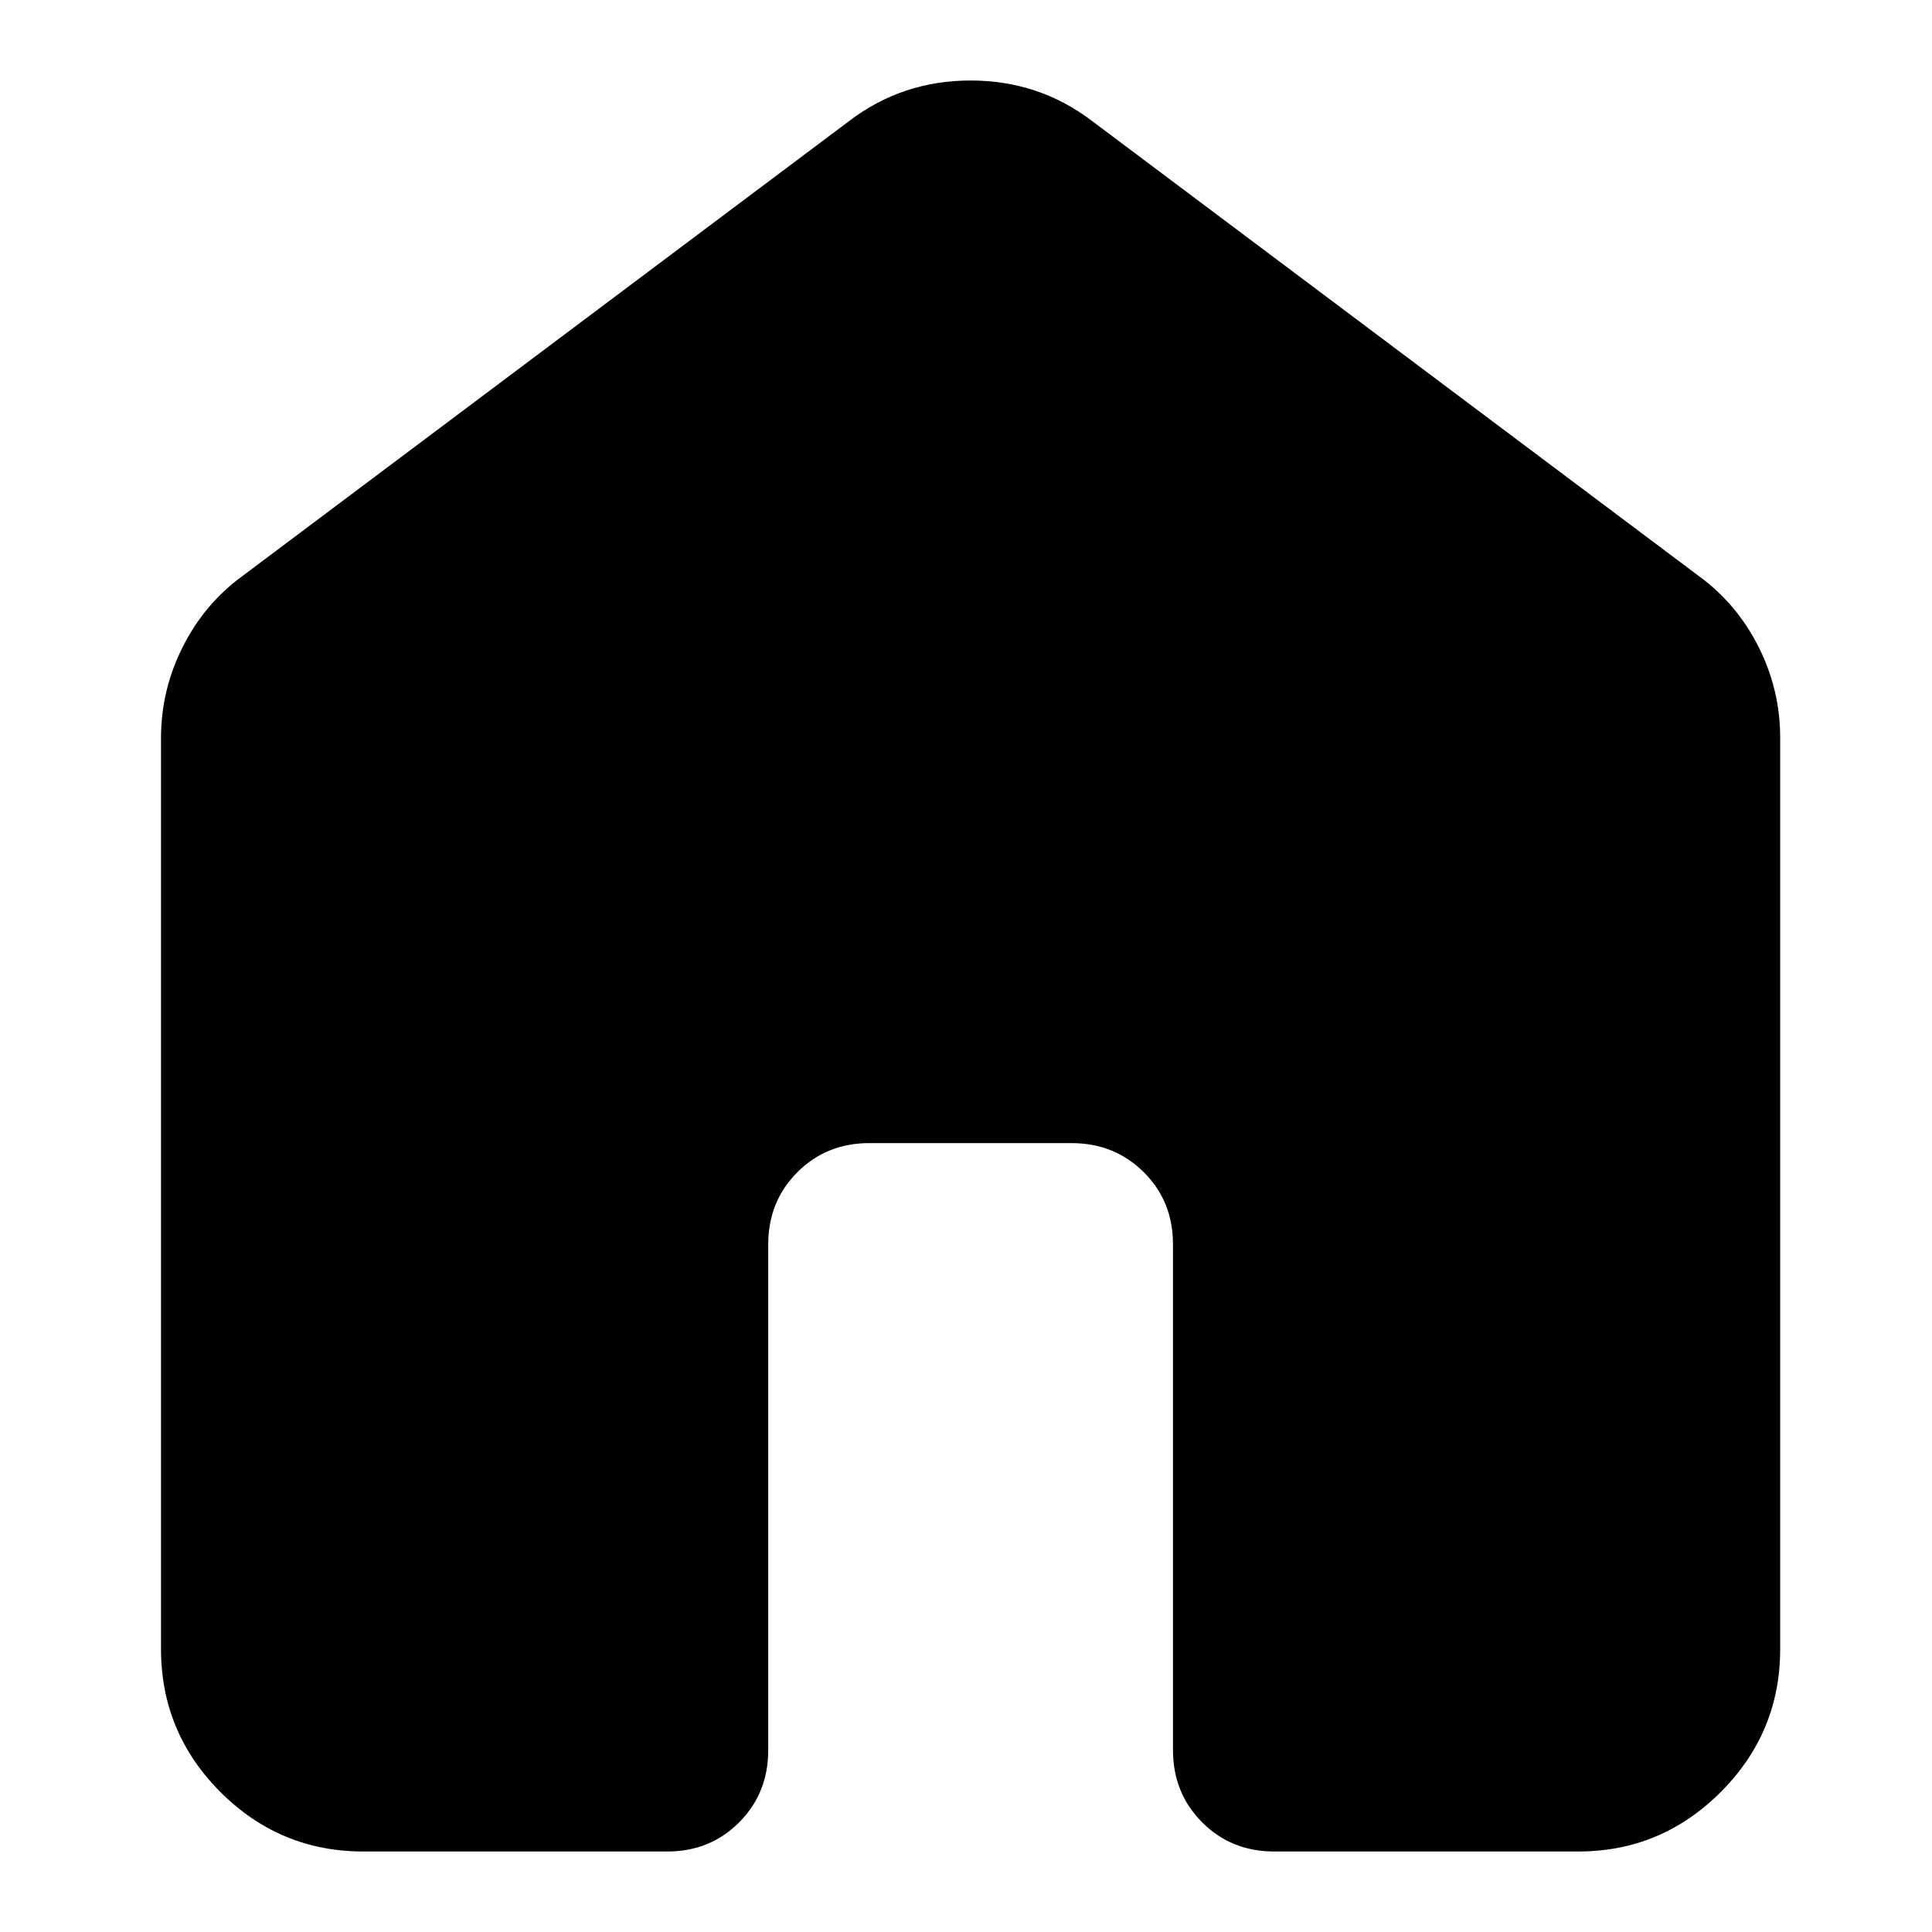 <svg width="24" height="24" viewBox="0 0 24 24" fill="none" xmlns="http://www.w3.org/2000/svg">
<path d="M2 20.486V9.171C2 8.773 2.089 8.396 2.268 8.04C2.446 7.684 2.692 7.39 3.006 7.16L10.549 1.503C10.989 1.168 11.491 1 12.057 1C12.623 1 13.126 1.168 13.566 1.503L21.109 7.16C21.423 7.39 21.669 7.684 21.848 8.04C22.026 8.396 22.115 8.773 22.114 9.171V20.486C22.114 21.177 21.868 21.769 21.375 22.262C20.882 22.755 20.291 23.001 19.6 23H15.829C15.472 23 15.174 22.879 14.934 22.638C14.693 22.397 14.572 22.098 14.571 21.743V15.457C14.571 15.101 14.451 14.803 14.209 14.562C13.968 14.322 13.67 14.201 13.314 14.2H10.8C10.444 14.2 10.145 14.321 9.905 14.562C9.664 14.803 9.544 15.102 9.543 15.457V21.743C9.543 22.099 9.422 22.398 9.181 22.639C8.939 22.881 8.641 23.001 8.286 23H4.514C3.823 23 3.231 22.754 2.739 22.262C2.247 21.77 2.001 21.178 2 20.486Z" fill="black"/>
</svg>
